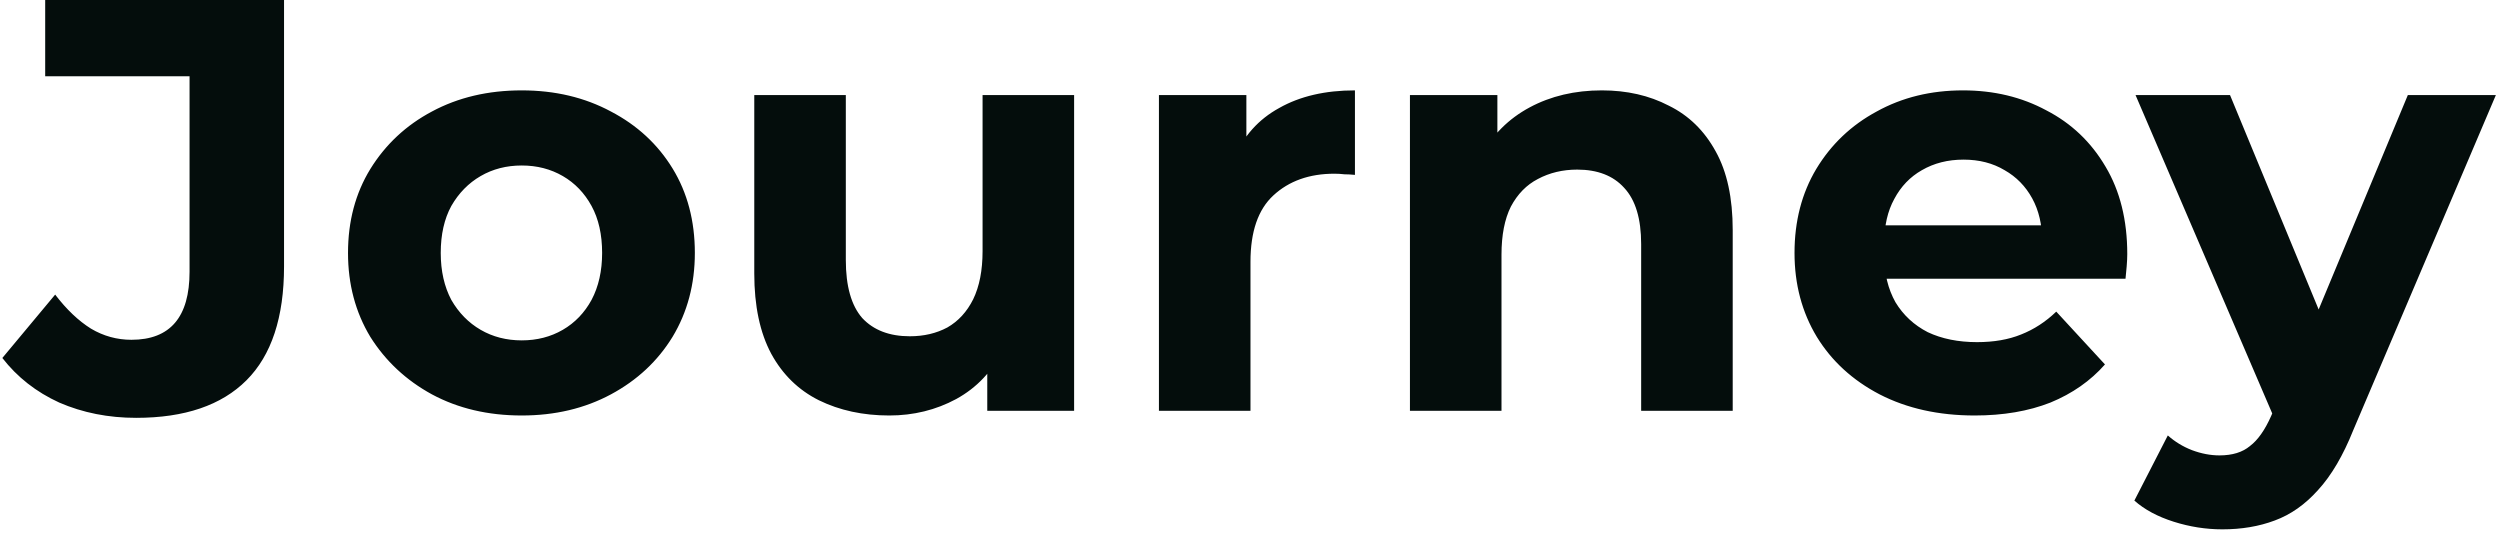 <svg width="213" height="46" viewBox="0 0 213 46" fill="none" xmlns="http://www.w3.org/2000/svg">
<path d="M11.6 35.6C9.233 35.6 7.05 35.167 5.05 34.3C3.083 33.4 1.467 32.133 0.2 30.5L4.7 25.1C5.667 26.367 6.683 27.333 7.75 28C8.817 28.633 9.967 28.95 11.2 28.95C14.5 28.95 16.15 27.017 16.15 23.15V6.5H3.85V-2.38419e-06H24.2V22.7C24.2 27.033 23.133 30.267 21 32.4C18.867 34.533 15.733 35.6 11.6 35.6ZM44.451 35.4C41.584 35.4 39.034 34.8 36.801 33.6C34.601 32.4 32.851 30.767 31.551 28.7C30.284 26.6 29.651 24.217 29.651 21.55C29.651 18.85 30.284 16.467 31.551 14.4C32.851 12.3 34.601 10.667 36.801 9.5C39.034 8.3 41.584 7.7 44.451 7.7C47.284 7.7 49.817 8.3 52.051 9.5C54.284 10.667 56.034 12.283 57.301 14.35C58.567 16.417 59.201 18.817 59.201 21.55C59.201 24.217 58.567 26.6 57.301 28.7C56.034 30.767 54.284 32.4 52.051 33.6C49.817 34.8 47.284 35.4 44.451 35.4ZM44.451 29C45.751 29 46.917 28.7 47.951 28.1C48.984 27.5 49.801 26.65 50.401 25.55C51.001 24.417 51.301 23.083 51.301 21.55C51.301 19.983 51.001 18.65 50.401 17.55C49.801 16.45 48.984 15.6 47.951 15C46.917 14.4 45.751 14.1 44.451 14.1C43.151 14.1 41.984 14.4 40.951 15C39.917 15.6 39.084 16.45 38.451 17.55C37.851 18.65 37.551 19.983 37.551 21.55C37.551 23.083 37.851 24.417 38.451 25.55C39.084 26.65 39.917 27.5 40.951 28.1C41.984 28.7 43.151 29 44.451 29ZM75.764 35.4C73.531 35.4 71.531 34.967 69.764 34.1C68.031 33.233 66.681 31.917 65.715 30.15C64.748 28.35 64.264 26.067 64.264 23.3V8.1H72.064V22.15C72.064 24.383 72.531 26.033 73.465 27.1C74.431 28.133 75.781 28.65 77.514 28.65C78.715 28.65 79.781 28.4 80.715 27.9C81.648 27.367 82.381 26.567 82.915 25.5C83.448 24.4 83.715 23.033 83.715 21.4V8.1H91.514V35H84.115V27.6L85.465 29.75C84.564 31.617 83.231 33.033 81.465 34C79.731 34.933 77.831 35.4 75.764 35.4ZM98.741 35V8.1H106.191V15.7L105.141 13.5C105.941 11.6 107.224 10.167 108.991 9.2C110.757 8.2 112.907 7.7 115.441 7.7V14.9C115.107 14.867 114.807 14.85 114.541 14.85C114.274 14.817 113.991 14.8 113.691 14.8C111.557 14.8 109.824 15.417 108.491 16.65C107.191 17.85 106.541 19.733 106.541 22.3V35H98.741ZM136.477 7.7C138.611 7.7 140.511 8.133 142.177 9C143.877 9.833 145.211 11.133 146.177 12.9C147.144 14.633 147.627 16.867 147.627 19.6V35H139.827V20.8C139.827 18.633 139.344 17.033 138.377 16C137.444 14.967 136.111 14.45 134.377 14.45C133.144 14.45 132.027 14.717 131.027 15.25C130.061 15.75 129.294 16.533 128.727 17.6C128.194 18.667 127.927 20.033 127.927 21.7V35H120.127V8.1H127.577V15.55L126.177 13.3C127.144 11.5 128.527 10.117 130.327 9.15C132.127 8.183 134.177 7.7 136.477 7.7ZM168.243 35.4C165.176 35.4 162.476 34.8 160.143 33.6C157.843 32.4 156.06 30.767 154.793 28.7C153.526 26.6 152.893 24.217 152.893 21.55C152.893 18.85 153.51 16.467 154.743 14.4C156.01 12.3 157.726 10.667 159.893 9.5C162.06 8.3 164.51 7.7 167.243 7.7C169.876 7.7 172.243 8.267 174.343 9.4C176.476 10.5 178.16 12.1 179.393 14.2C180.626 16.267 181.243 18.75 181.243 21.65C181.243 21.95 181.226 22.3 181.193 22.7C181.16 23.067 181.126 23.417 181.093 23.75H159.243V19.2H176.993L173.993 20.55C173.993 19.15 173.71 17.933 173.143 16.9C172.576 15.867 171.793 15.067 170.793 14.5C169.793 13.9 168.626 13.6 167.293 13.6C165.96 13.6 164.776 13.9 163.743 14.5C162.743 15.067 161.96 15.883 161.393 16.95C160.826 17.983 160.543 19.217 160.543 20.65V21.85C160.543 23.317 160.86 24.617 161.493 25.75C162.16 26.85 163.076 27.7 164.243 28.3C165.443 28.867 166.843 29.15 168.443 29.15C169.876 29.15 171.126 28.933 172.193 28.5C173.293 28.067 174.293 27.417 175.193 26.55L179.343 31.05C178.11 32.45 176.56 33.533 174.693 34.3C172.826 35.033 170.676 35.4 168.243 35.4ZM189.348 45.1C187.948 45.1 186.564 44.883 185.198 44.45C183.831 44.017 182.714 43.417 181.848 42.65L184.698 37.1C185.298 37.633 185.981 38.05 186.748 38.35C187.548 38.65 188.331 38.8 189.098 38.8C190.198 38.8 191.064 38.533 191.698 38C192.364 37.5 192.964 36.65 193.498 35.45L194.898 32.15L195.498 31.3L205.148 8.1H212.648L200.498 36.65C199.631 38.817 198.631 40.517 197.498 41.75C196.398 42.983 195.164 43.85 193.798 44.35C192.464 44.85 190.981 45.1 189.348 45.1ZM193.948 36.05L181.948 8.1H189.998L199.298 30.6L193.948 36.05Z" fill="#040D0C"/>
</svg>
